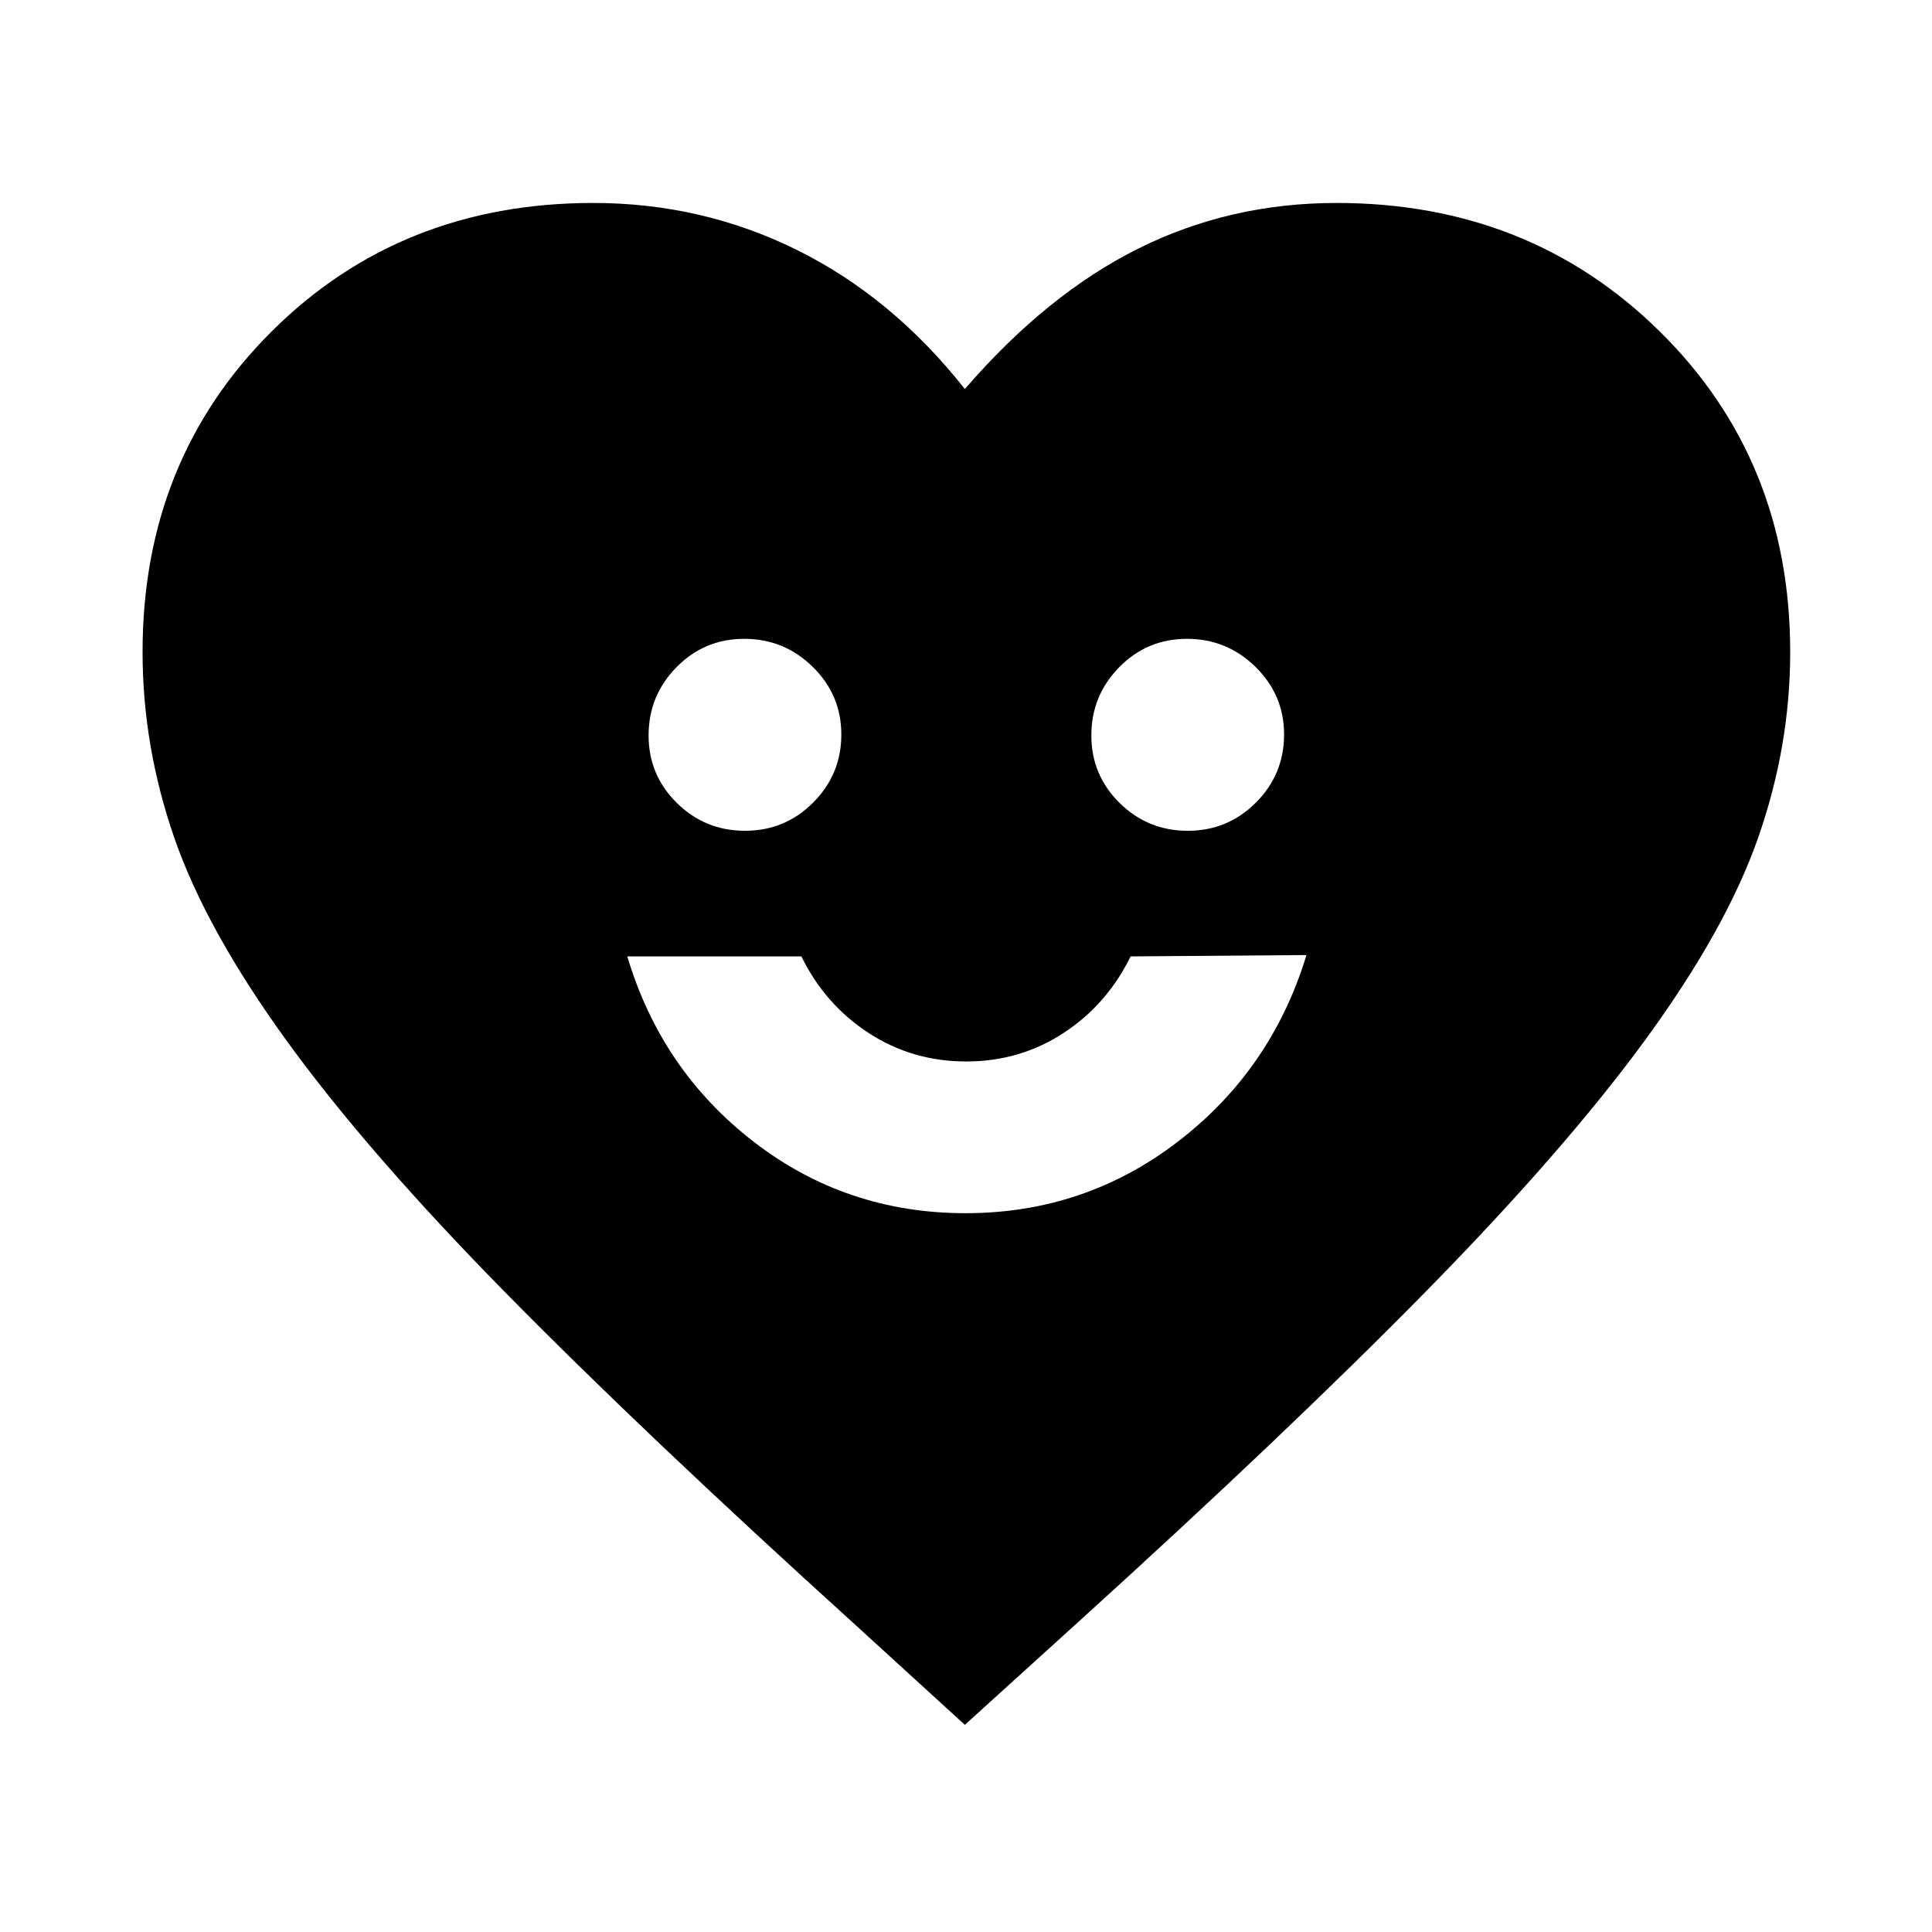<svg xmlns="http://www.w3.org/2000/svg" height="40" viewBox="0 -960 960 960" width="40"><path d="M479.76-357.17q59.29 0 105.7-35.69 46.4-35.69 63.72-92.58l-87.37.67q-11.8 24.02-33.42 38.11-21.61 14.1-48.29 14.1t-48.39-14.1q-21.72-14.09-33.52-38.11H311.7q16.9 56.65 62.83 92.12 45.94 35.48 105.23 35.48ZM370.2-547.18q19.84 0 33.85-14.02 14-14.01 14-33.83 0-19.66-14.2-33.6-14.2-13.94-34.05-13.94-19.84 0-33.68 14.12-13.84 14.13-13.84 33.86 0 19.73 14.04 33.57 14.03 13.84 33.88 13.84Zm220 0q19.84 0 33.85-14.02 14-14.01 14-33.83 0-19.66-14.2-33.6-14.2-13.94-34.05-13.94-19.84 0-33.68 14.12-13.84 14.13-13.84 33.86 0 19.73 14.04 33.57 14.03 13.84 33.88 13.84ZM479.43-102.94l-54.73-49.97q-105.39-95.48-173.74-165.01-68.35-69.52-108.39-124.75-40.04-55.23-55.89-100.82-15.84-45.6-15.84-92.51 0-95.41 64.11-159.28 64.11-63.87 159.82-63.87 54.15 0 101.41 23.45 47.27 23.45 83.25 69 40.82-47.21 86.28-69.83 45.45-22.62 98.39-22.62 95.84 0 160.64 63.87 64.8 63.87 64.8 159.28 0 46.72-15.91 92.21-15.9 45.5-56.06 100.43-40.16 54.94-108.83 124.86-68.66 69.92-174.19 165.59l-55.12 49.97Z"/></svg>